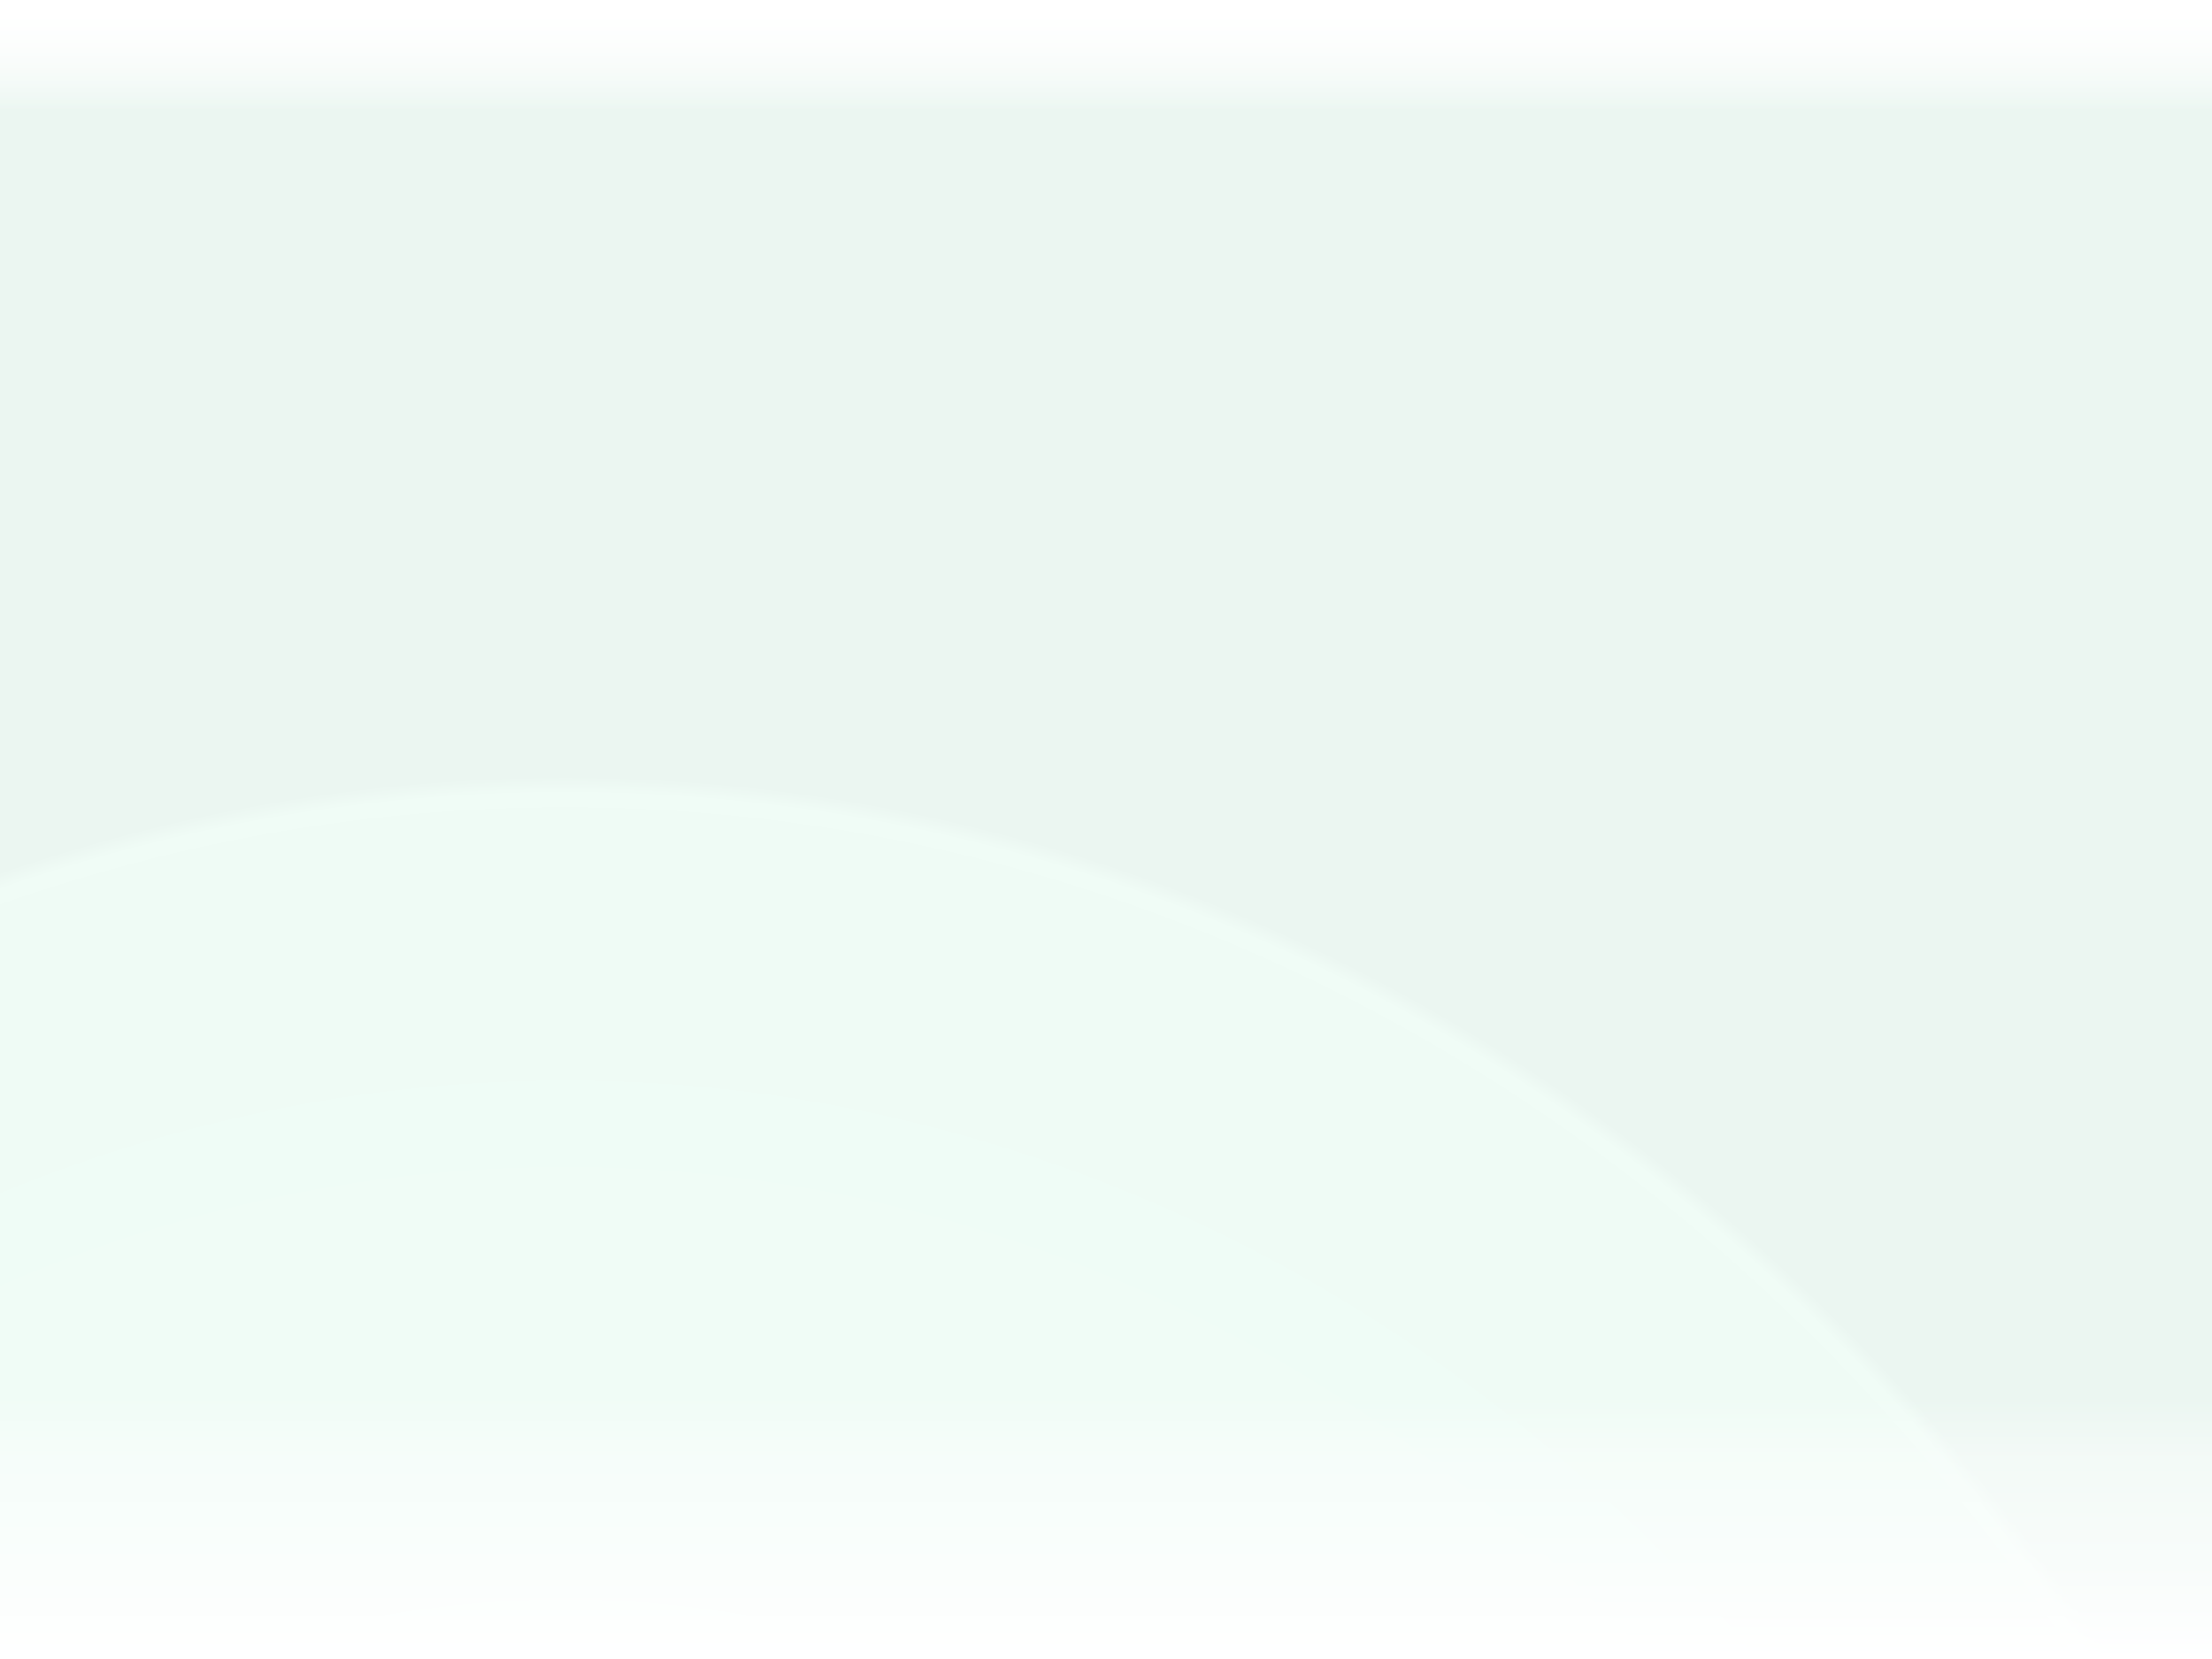 <svg xmlns="http://www.w3.org/2000/svg" xmlns:xlink="http://www.w3.org/1999/xlink" width="2000" height="1500" viewBox="0 0 2000 1500"><rect x="0" y="0" width="2000" height="1500" fill="#333333" stroke="none"/><defs><clipPath id="a"><rect width="2000" height="1500" fill="none"/></clipPath><radialGradient id="b" cx="0.386" cy="0.252" r="1.28" gradientTransform="matrix(0.667, 0, 0, -1, 0, 2)" gradientUnits="objectBoundingBox"><stop offset="0" stop-color="#f2fff9"/><stop offset="0.979" stop-color="#effbf5"/><stop offset="0.992" stop-color="#f0fcf6"/><stop offset="1" stop-color="#ebf6f1"/></radialGradient><linearGradient id="c" x1="0.5" x2="0.5" y2="1" gradientUnits="objectBoundingBox"><stop offset="0" stop-color="#fff"/><stop offset="1" stop-color="#fff" stop-opacity="0"/></linearGradient><linearGradient id="d" x1="0.5" y1="1" x2="0.5" gradientUnits="objectBoundingBox"><stop offset="0" stop-color="#fff"/><stop offset="0.305" stop-color="#fff" stop-opacity="0.694"/><stop offset="0.494" stop-color="#fff" stop-opacity="0.573"/><stop offset="0.552" stop-color="#fff" stop-opacity="0.525"/><stop offset="0.778" stop-color="#fff" stop-opacity="0.388"/><stop offset="1" stop-color="#fff" stop-opacity="0"/></linearGradient></defs><g transform="translate(10143 8874)"><g transform="translate(-10143 -8874)"><g style="mix-blend-mode:lighten;isolation:isolate"><g transform="translate(0 0)" clip-path="url(#a)"><rect width="2000" height="1500" transform="translate(0 0)" fill="url(#b)" style="mix-blend-mode:lighten;isolation:isolate"/></g></g><rect width="2000" height="101" fill="url(#c)"/><rect width="2000" height="238" transform="translate(0 1262)" fill="url(#d)"/><rect width="2000" height="101" fill="url(#c)"/></g></g></svg>